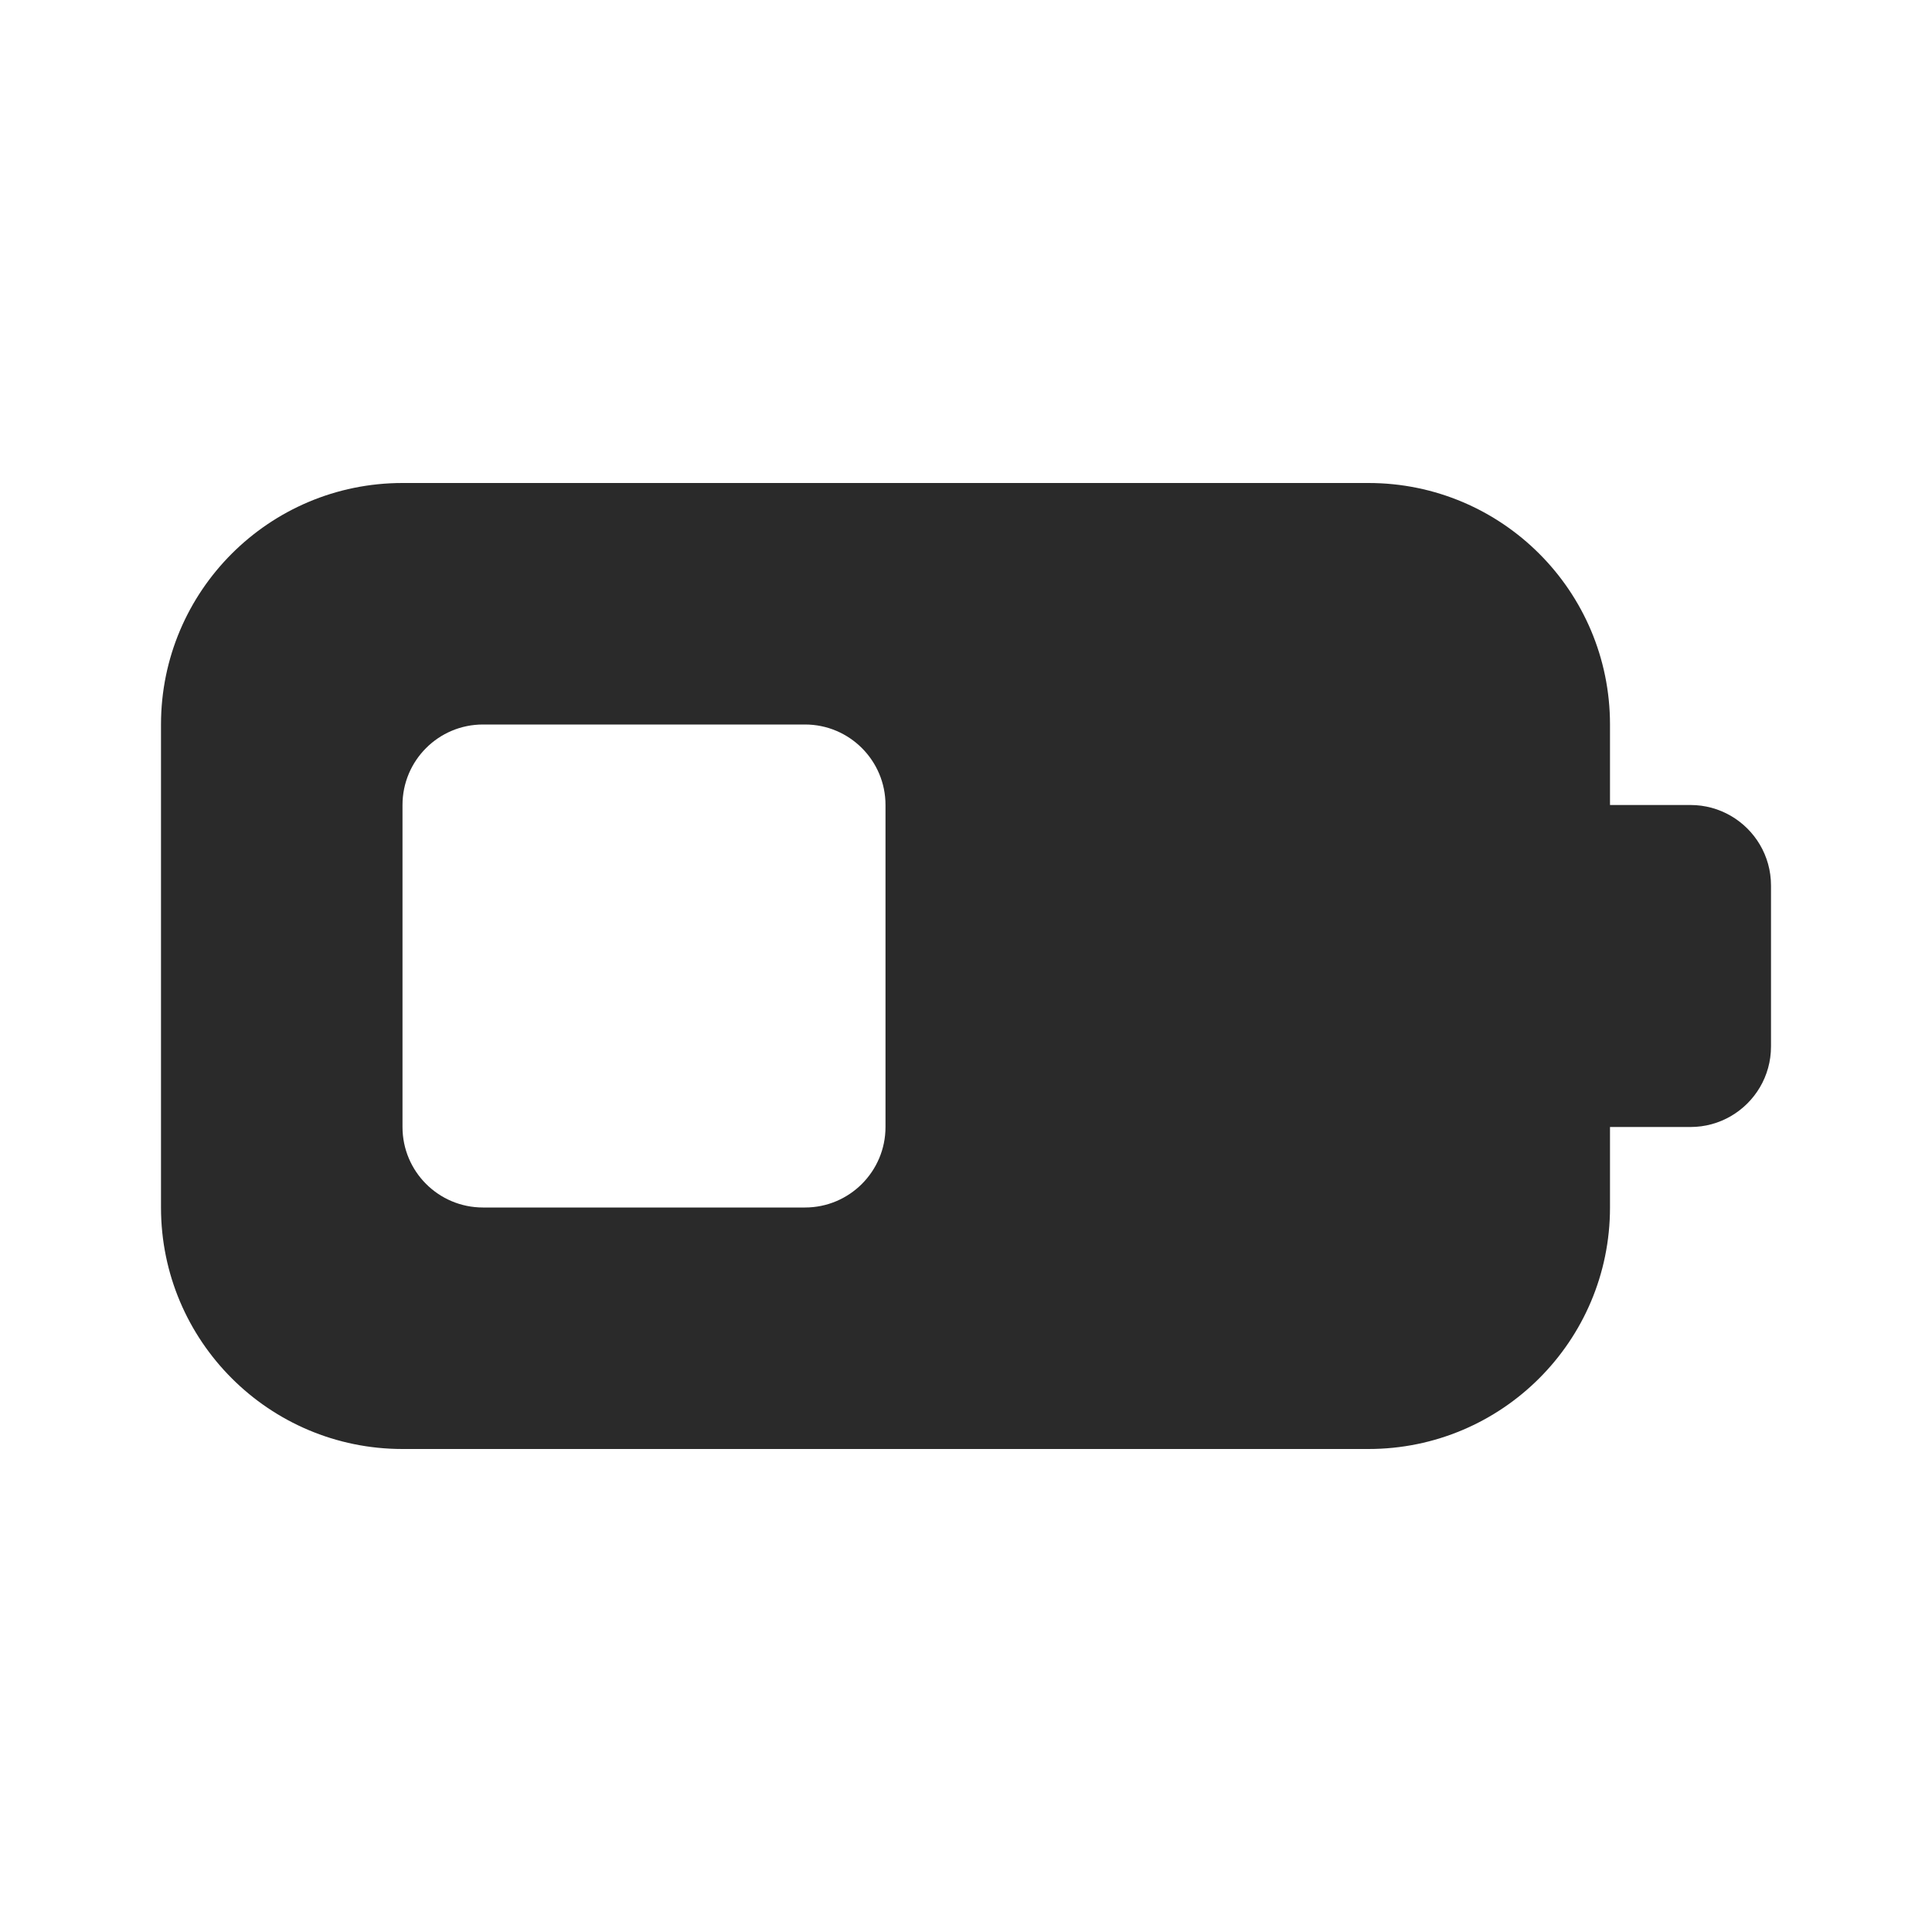 <svg width="24" height="24" viewBox="0 0 24 24" fill="none" xmlns="http://www.w3.org/2000/svg">
<path d="M17 6C18.657 6 20 7.343 20 9V10H21C21.183 10 21.353 10.049 21.5 10.134C21.799 10.307 22 10.63 22 11V13C22 13.37 21.799 13.693 21.5 13.866C21.353 13.951 21.183 14 21 14H20V15C20 16.657 18.657 18 17 18H5C3.343 18 2 16.657 2 15V9C2 7.343 3.343 6 5 6H17ZM10 9H6C5.447 9 5 9.448 5 10V14C5 14.552 5.447 15 6 15H10C10.552 15 11 14.552 11 14V10C11 9.448 10.552 9 10 9Z" fill="#2A2A2A"/>
</svg>
